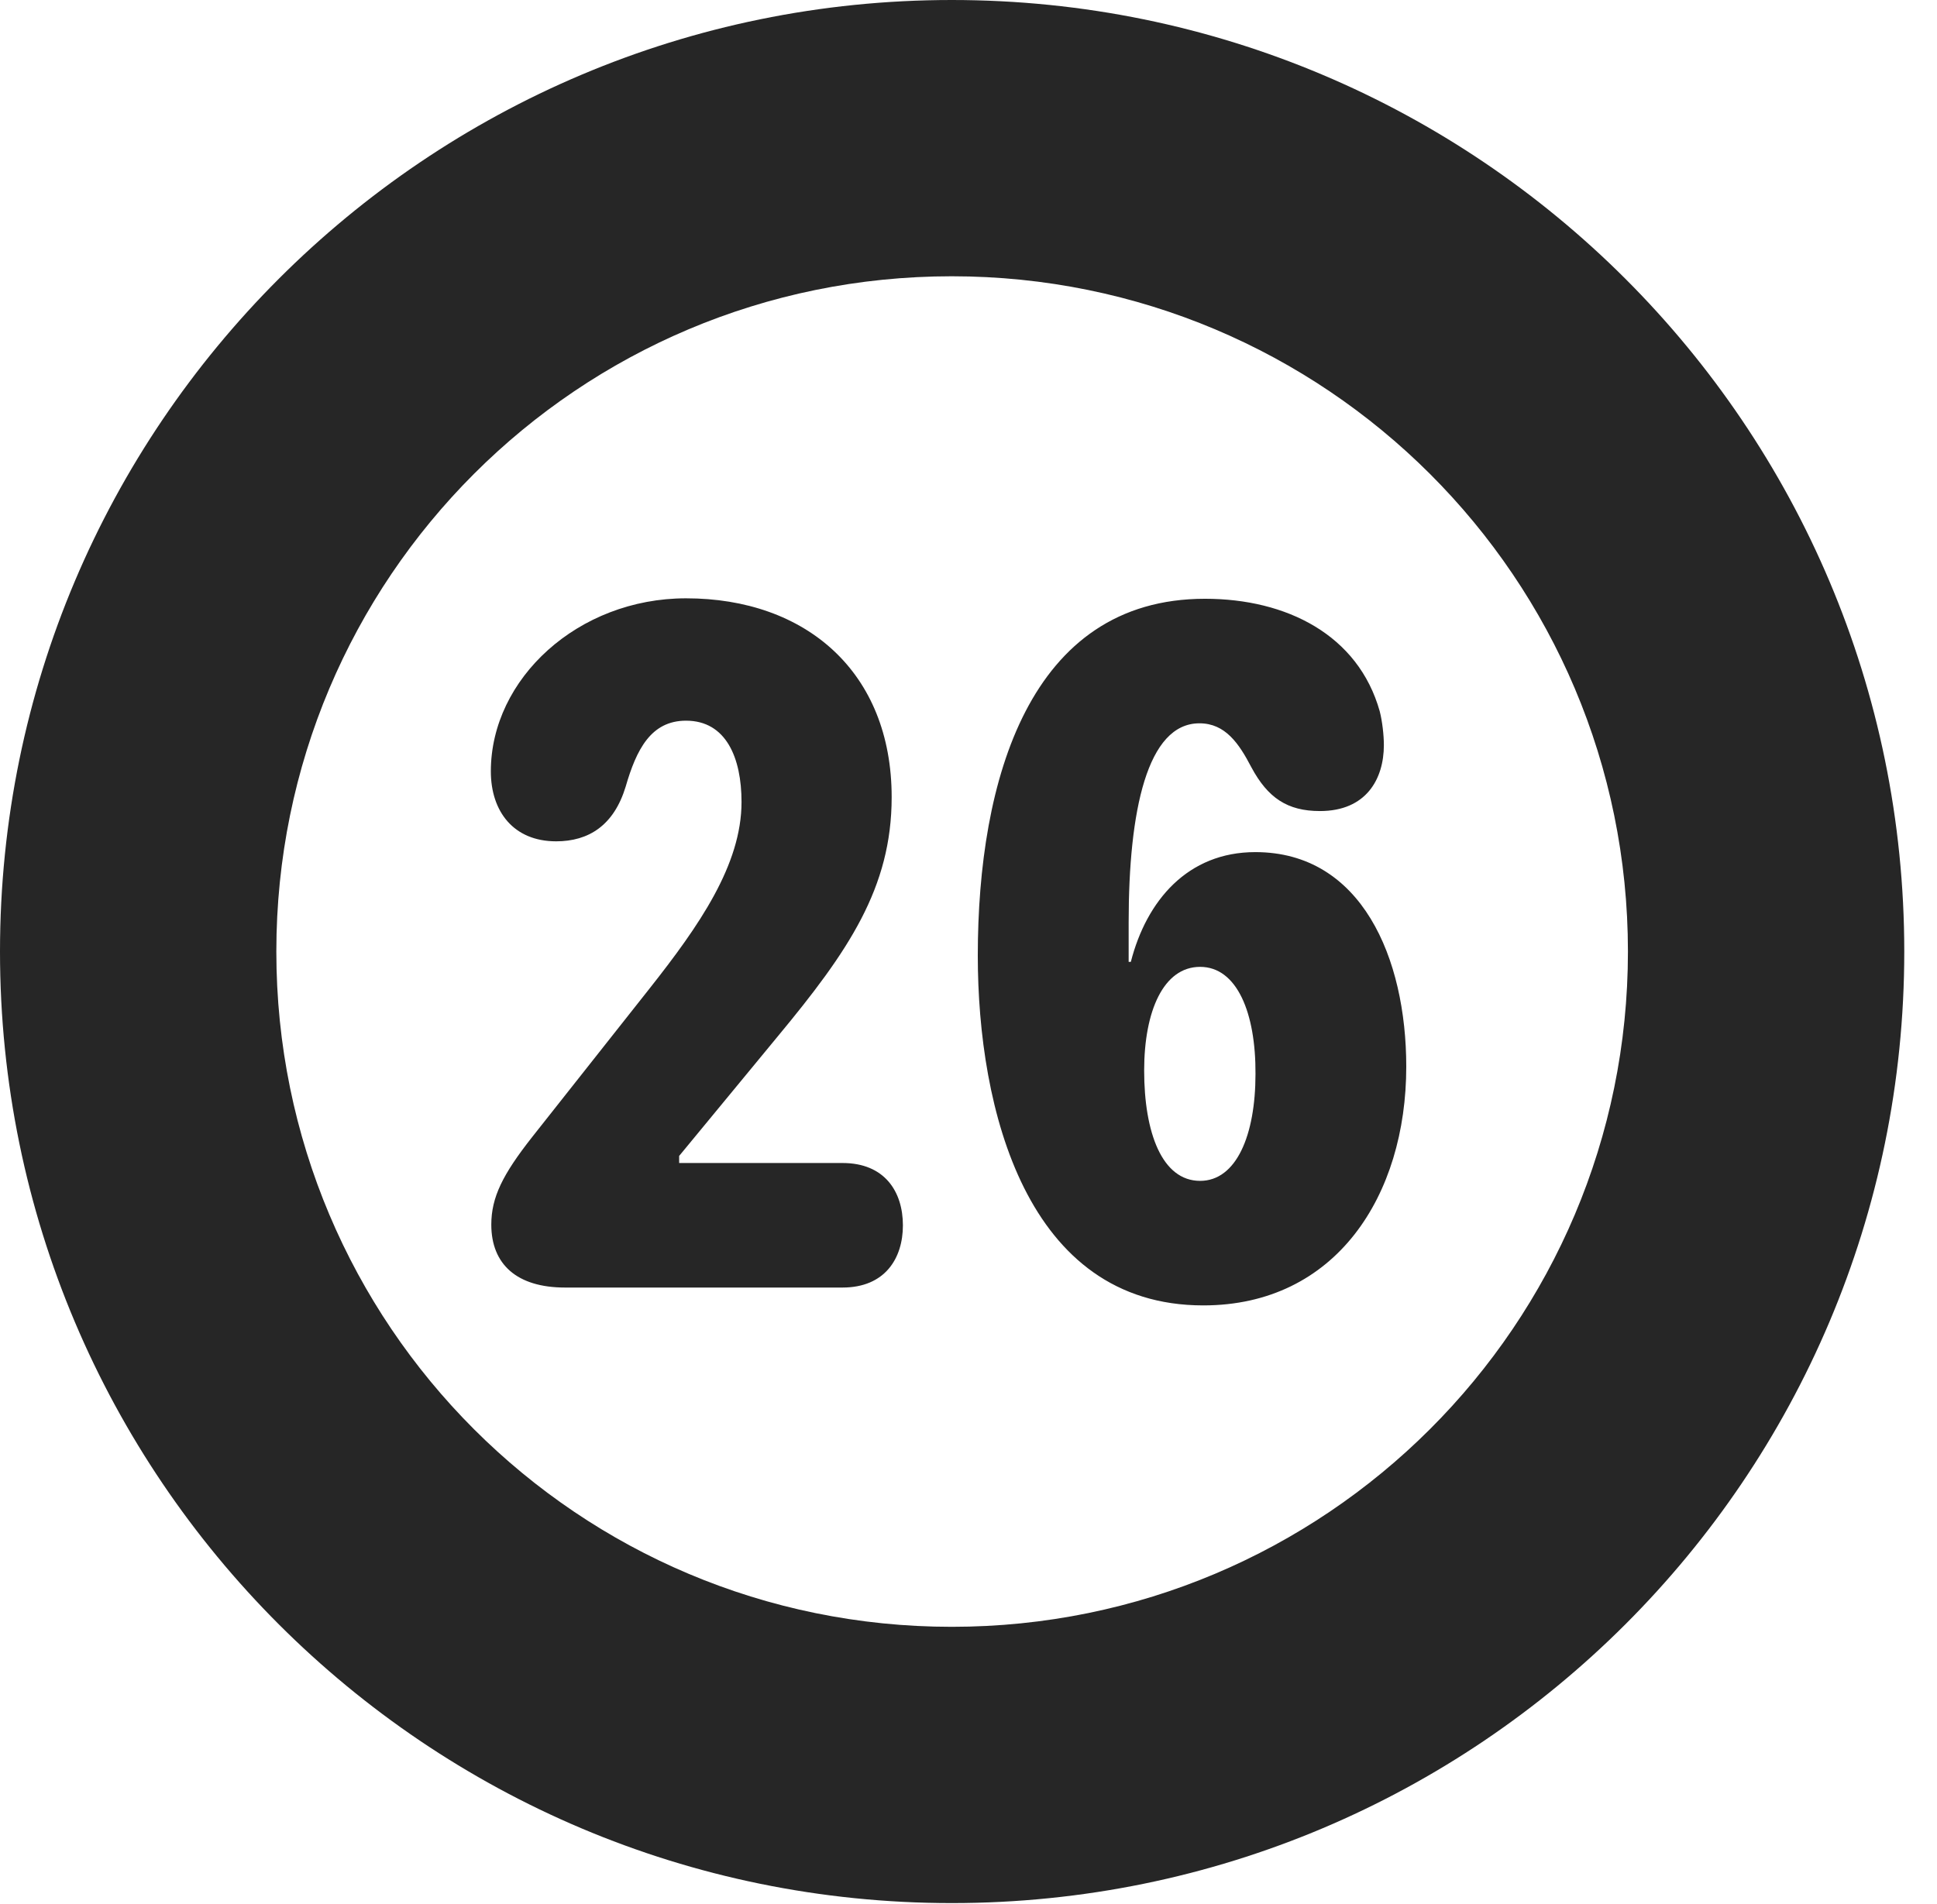 <?xml version="1.0" encoding="UTF-8"?>
<!--Generator: Apple Native CoreSVG 326-->
<!DOCTYPE svg PUBLIC "-//W3C//DTD SVG 1.1//EN" "http://www.w3.org/Graphics/SVG/1.1/DTD/svg11.dtd">
<svg version="1.1" xmlns="http://www.w3.org/2000/svg" xmlns:xlink="http://www.w3.org/1999/xlink"
       viewBox="0 0 21.365 21.006">
       <g>
              <rect height="21.006" opacity="0" width="21.365" x="0" y="0" />
              <path d="M10.498 20.996C16.302 20.996 21.004 16.295 21.004 10.498C21.004 4.702 16.302 0 10.498 0C4.702 0 0 4.702 0 10.498C0 16.295 4.702 20.996 10.498 20.996ZM10.498 17.948C6.378 17.948 3.048 14.618 3.048 10.498C3.048 6.378 6.378 3.048 10.498 3.048C14.618 3.048 17.956 6.378 17.956 10.498C17.956 14.618 14.618 17.948 10.498 17.948Z"
                     fill="currentColor" fill-opacity="0.85" />
              <path d="M6.232 14.205L9.293 14.205C9.761 14.205 9.959 13.883 9.959 13.519C9.959 13.148 9.759 12.831 9.293 12.831L7.491 12.831L7.491 12.753L8.581 11.431C9.356 10.496 9.835 9.796 9.835 8.795C9.835 7.417 8.892 6.601 7.567 6.601C6.376 6.601 5.414 7.487 5.414 8.51C5.414 8.954 5.666 9.282 6.134 9.282C6.494 9.282 6.771 9.106 6.901 8.679C7.019 8.271 7.179 7.951 7.567 7.951C8.011 7.951 8.179 8.364 8.179 8.848C8.179 9.54 7.714 10.211 7.159 10.913L5.87 12.544C5.545 12.957 5.419 13.209 5.419 13.511C5.419 13.948 5.701 14.205 6.232 14.205ZM13.272 14.402C14.736 14.402 15.511 13.19 15.511 11.768C15.511 10.569 15.018 9.401 13.846 9.401C13.1 9.401 12.646 9.936 12.473 10.612L12.449 10.612C12.449 10.468 12.449 10.317 12.449 10.176C12.449 8.943 12.653 7.98 13.23 7.98C13.515 7.98 13.666 8.203 13.802 8.464C13.984 8.804 14.201 8.948 14.559 8.948C15.069 8.948 15.264 8.595 15.264 8.22C15.264 8.113 15.247 7.958 15.218 7.846C14.981 7.006 14.193 6.606 13.291 6.606C11.354 6.606 10.785 8.606 10.785 10.543C10.785 12.233 11.319 14.402 13.272 14.402ZM13.237 13.028C12.818 13.028 12.62 12.498 12.62 11.81C12.62 11.157 12.832 10.667 13.237 10.667C13.646 10.667 13.852 11.179 13.848 11.849C13.848 12.525 13.637 13.028 13.237 13.028Z"
                     fill="currentColor" fill-opacity="0.85" />
       </g>
</svg>